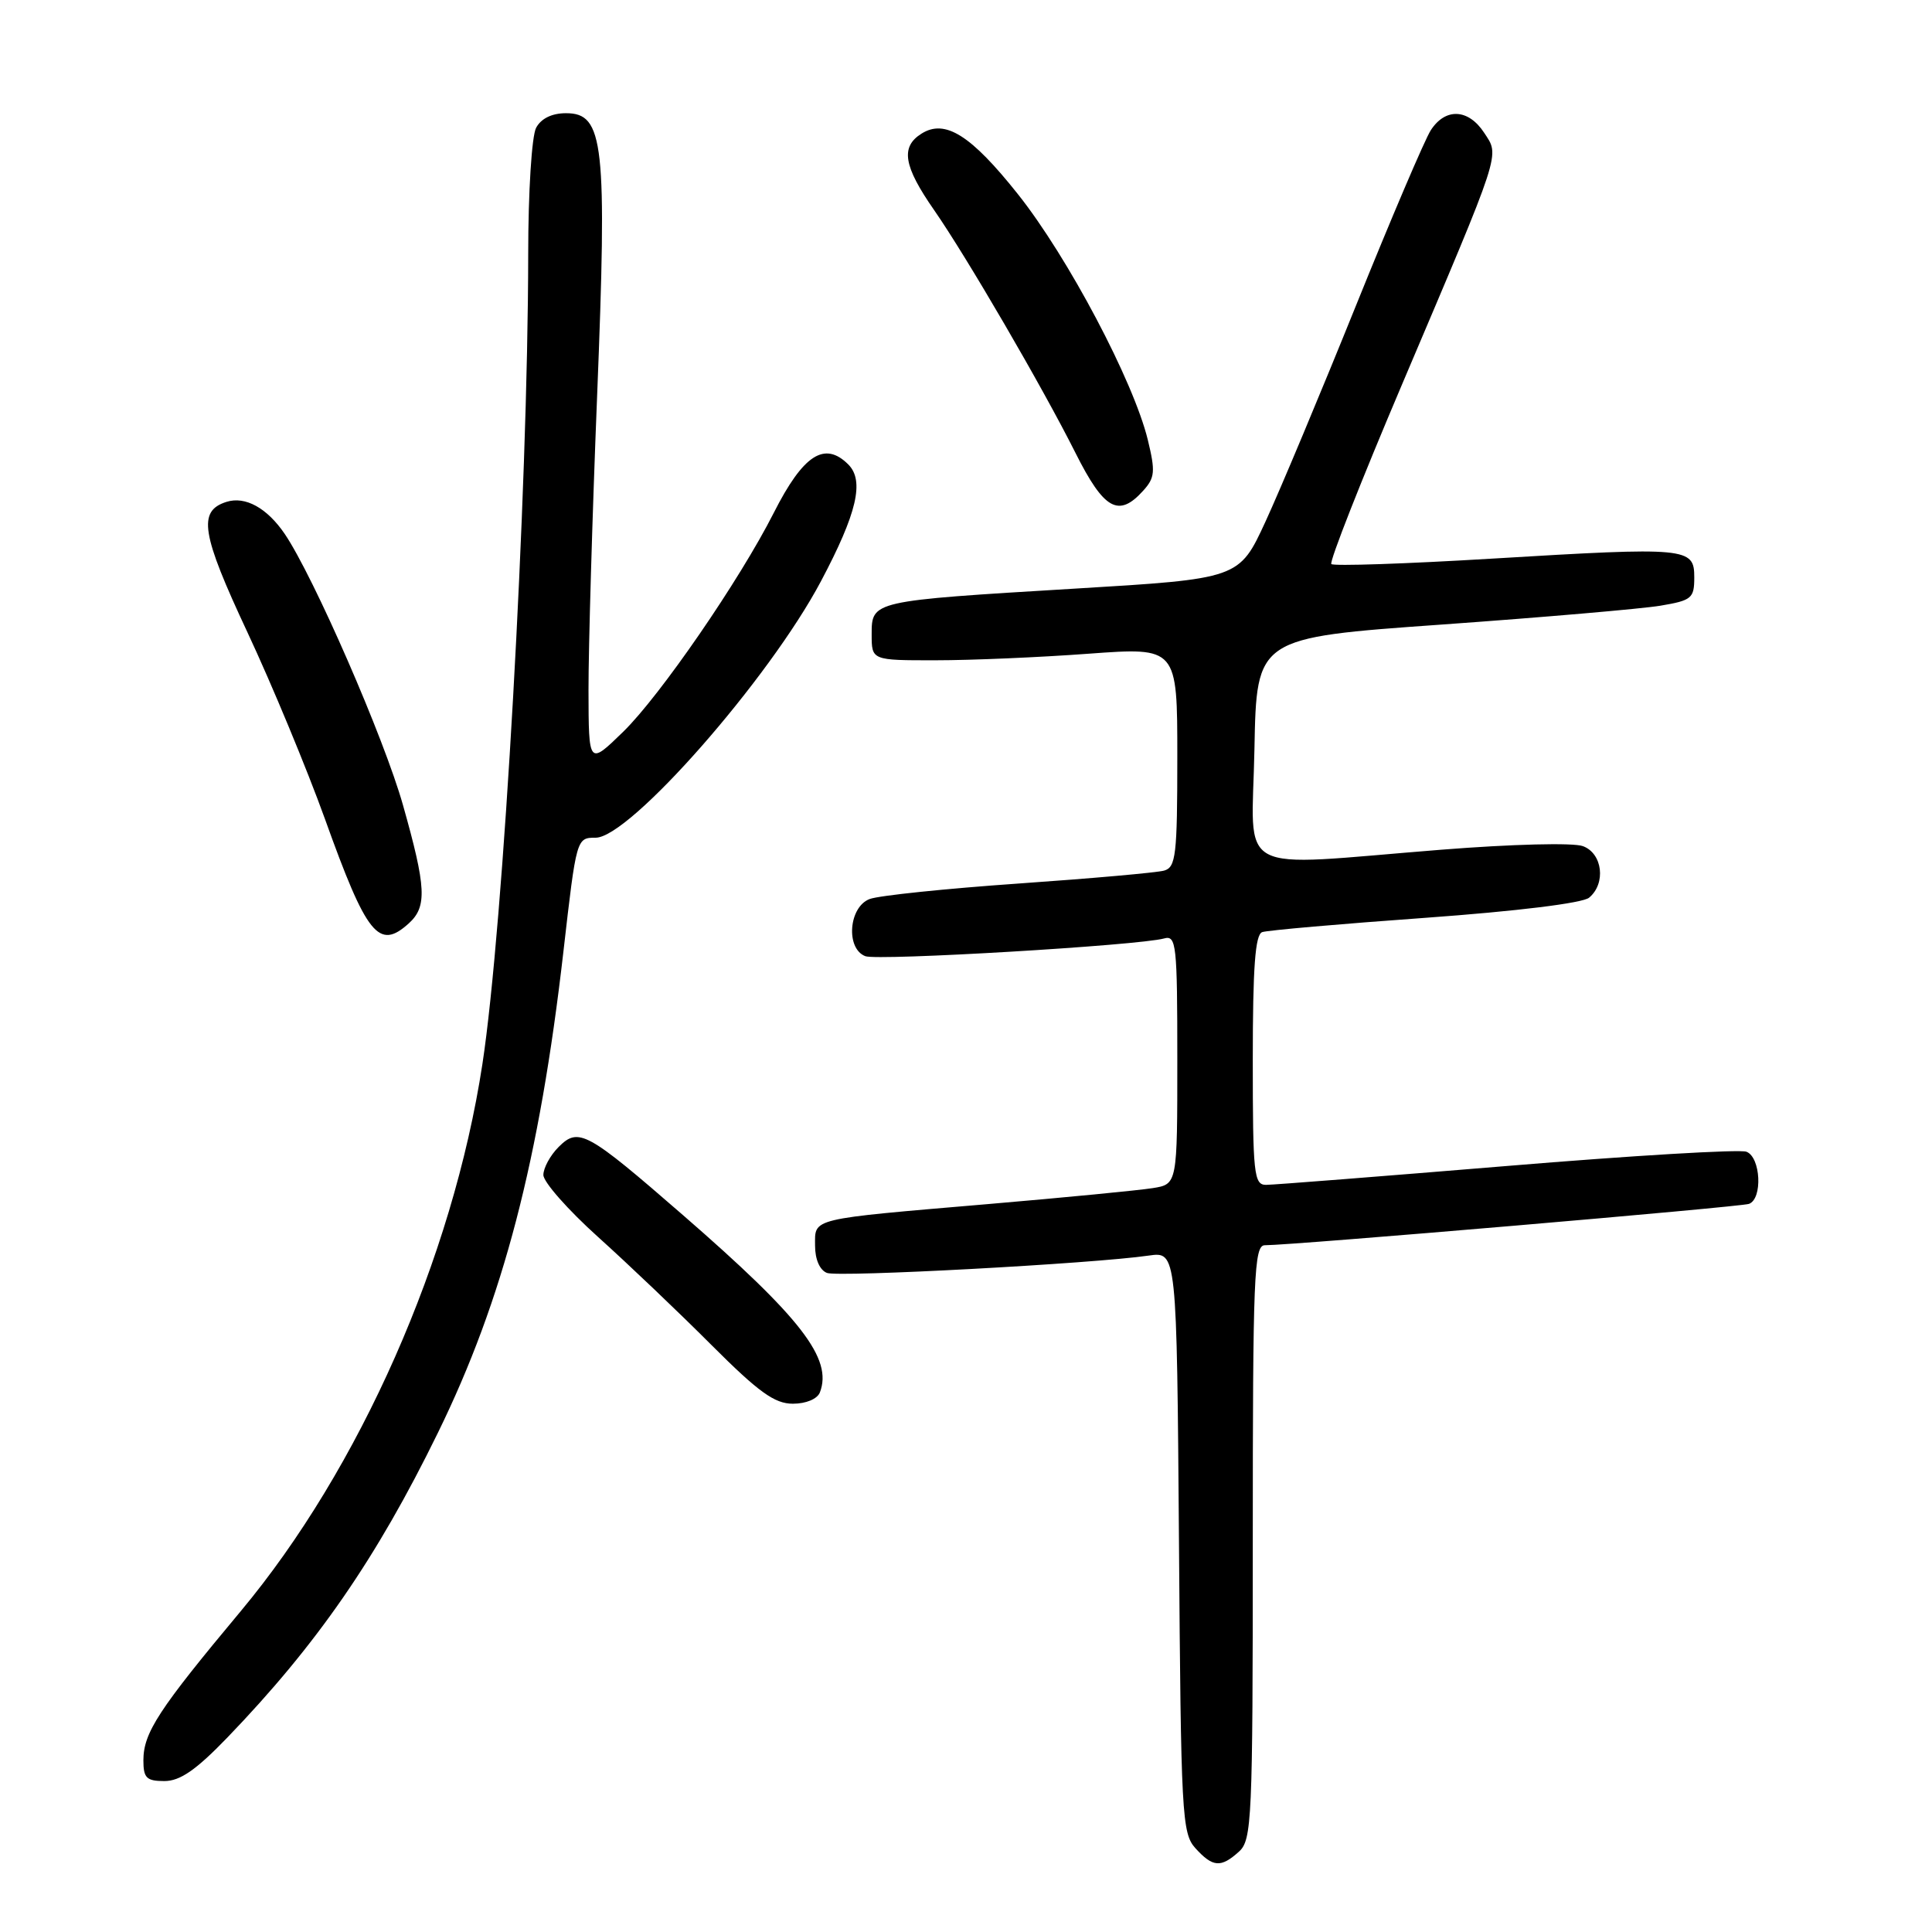 <?xml version="1.0" encoding="UTF-8" standalone="no"?>
<!DOCTYPE svg PUBLIC "-//W3C//DTD SVG 1.1//EN" "http://www.w3.org/Graphics/SVG/1.1/DTD/svg11.dtd" >
<svg xmlns="http://www.w3.org/2000/svg" xmlns:xlink="http://www.w3.org/1999/xlink" version="1.1" viewBox="0 0 256 256">
 <g >
 <path fill="currentColor"
d=" M 164.17 245.35 C 165.88 243.80 166.00 241.19 166.00 204.35 C 166.00 168.95 166.16 165.00 167.60 165.00 C 171.31 165.00 230.61 159.93 231.75 159.52 C 233.58 158.85 233.31 153.33 231.41 152.61 C 230.54 152.27 216.25 153.12 199.66 154.50 C 183.07 155.87 168.71 157.00 167.75 157.00 C 166.15 157.00 166.00 155.55 166.00 140.47 C 166.00 128.14 166.32 123.83 167.25 123.51 C 167.94 123.27 177.64 122.42 188.81 121.62 C 201.00 120.74 209.69 119.67 210.56 118.95 C 212.83 117.07 212.35 113.08 209.75 112.12 C 208.48 111.64 200.34 111.85 191.00 112.59 C 163.04 114.81 165.90 116.35 166.22 99.25 C 166.50 84.50 166.50 84.50 191.00 82.76 C 204.47 81.80 217.53 80.67 220.00 80.26 C 224.17 79.56 224.50 79.28 224.50 76.50 C 224.50 72.54 223.63 72.46 197.72 74.02 C 186.29 74.71 176.70 75.03 176.41 74.74 C 176.12 74.45 180.35 63.70 185.81 50.86 C 199.13 19.50 198.72 20.75 196.65 17.58 C 194.56 14.40 191.53 14.26 189.59 17.25 C 188.79 18.49 184.33 28.95 179.67 40.50 C 175.01 52.05 169.62 64.92 167.69 69.10 C 164.19 76.69 164.19 76.69 142.35 78.00 C 115.45 79.62 115.50 79.61 115.50 84.07 C 115.50 87.50 115.50 87.50 124.00 87.49 C 128.68 87.49 137.79 87.10 144.25 86.62 C 156.00 85.76 156.00 85.76 156.00 100.31 C 156.00 113.32 155.81 114.92 154.25 115.36 C 153.29 115.63 144.62 116.40 135.00 117.07 C 125.38 117.74 116.49 118.66 115.25 119.12 C 112.46 120.15 112.03 125.69 114.66 126.70 C 116.31 127.33 150.91 125.28 154.25 124.35 C 155.87 123.90 156.00 125.13 156.00 140.39 C 156.00 156.91 156.00 156.91 152.75 157.43 C 150.96 157.72 141.18 158.67 131.00 159.54 C 107.09 161.58 108.00 161.36 108.00 165.05 C 108.00 166.88 108.62 168.30 109.58 168.67 C 111.12 169.26 144.76 167.45 152.22 166.37 C 155.93 165.84 155.93 165.84 156.22 204.31 C 156.48 240.53 156.61 242.92 158.40 244.90 C 160.70 247.43 161.77 247.52 164.17 245.35 Z  M 30.11 230.25 C 41.97 217.94 49.89 206.49 58.02 189.86 C 66.67 172.20 71.49 153.69 74.66 126.05 C 76.38 111.04 76.39 111.00 78.93 111.00 C 83.45 111.00 101.92 89.97 108.79 77.00 C 113.56 68.00 114.56 63.70 112.40 61.54 C 109.26 58.41 106.43 60.25 102.53 67.95 C 98.00 76.89 87.47 92.19 82.58 96.96 C 78.00 101.42 78.00 101.42 77.98 91.46 C 77.97 85.98 78.48 68.45 79.12 52.50 C 80.46 18.95 80.03 15.00 75.00 15.00 C 73.13 15.00 71.70 15.70 71.04 16.93 C 70.46 18.01 69.99 25.41 69.99 33.68 C 69.96 65.28 66.71 122.79 63.92 141.00 C 59.99 166.71 47.66 194.61 31.89 213.50 C 21.00 226.54 19.01 229.59 19.00 233.25 C 19.00 235.59 19.41 236.00 21.78 236.00 C 23.86 236.00 25.97 234.54 30.11 230.25 Z  M 108.64 184.50 C 110.35 180.04 106.19 174.65 90.50 161.01 C 77.74 149.92 76.67 149.33 74.02 151.98 C 72.91 153.09 72.00 154.76 72.00 155.69 C 72.00 156.62 75.26 160.32 79.25 163.91 C 83.24 167.50 90.00 173.94 94.27 178.22 C 100.53 184.48 102.64 186.00 105.06 186.00 C 106.81 186.00 108.30 185.37 108.64 184.50 Z  M 54.17 122.35 C 56.61 120.14 56.48 117.59 53.40 106.69 C 50.90 97.82 41.56 76.40 37.73 70.75 C 35.39 67.31 32.50 65.71 30.01 66.50 C 26.18 67.71 26.66 70.70 32.79 83.79 C 36.06 90.78 40.67 101.90 43.05 108.50 C 48.60 123.97 50.19 125.95 54.17 122.35 Z  M 151.47 65.03 C 153.04 63.30 153.11 62.48 152.09 58.28 C 150.19 50.50 141.51 34.07 134.88 25.73 C 128.64 17.88 125.22 15.74 122.10 17.71 C 119.30 19.47 119.72 22.01 123.77 27.83 C 128.08 34.03 138.13 51.29 142.50 60.00 C 146.29 67.55 148.22 68.63 151.47 65.03 Z "/>
</g>
</svg>